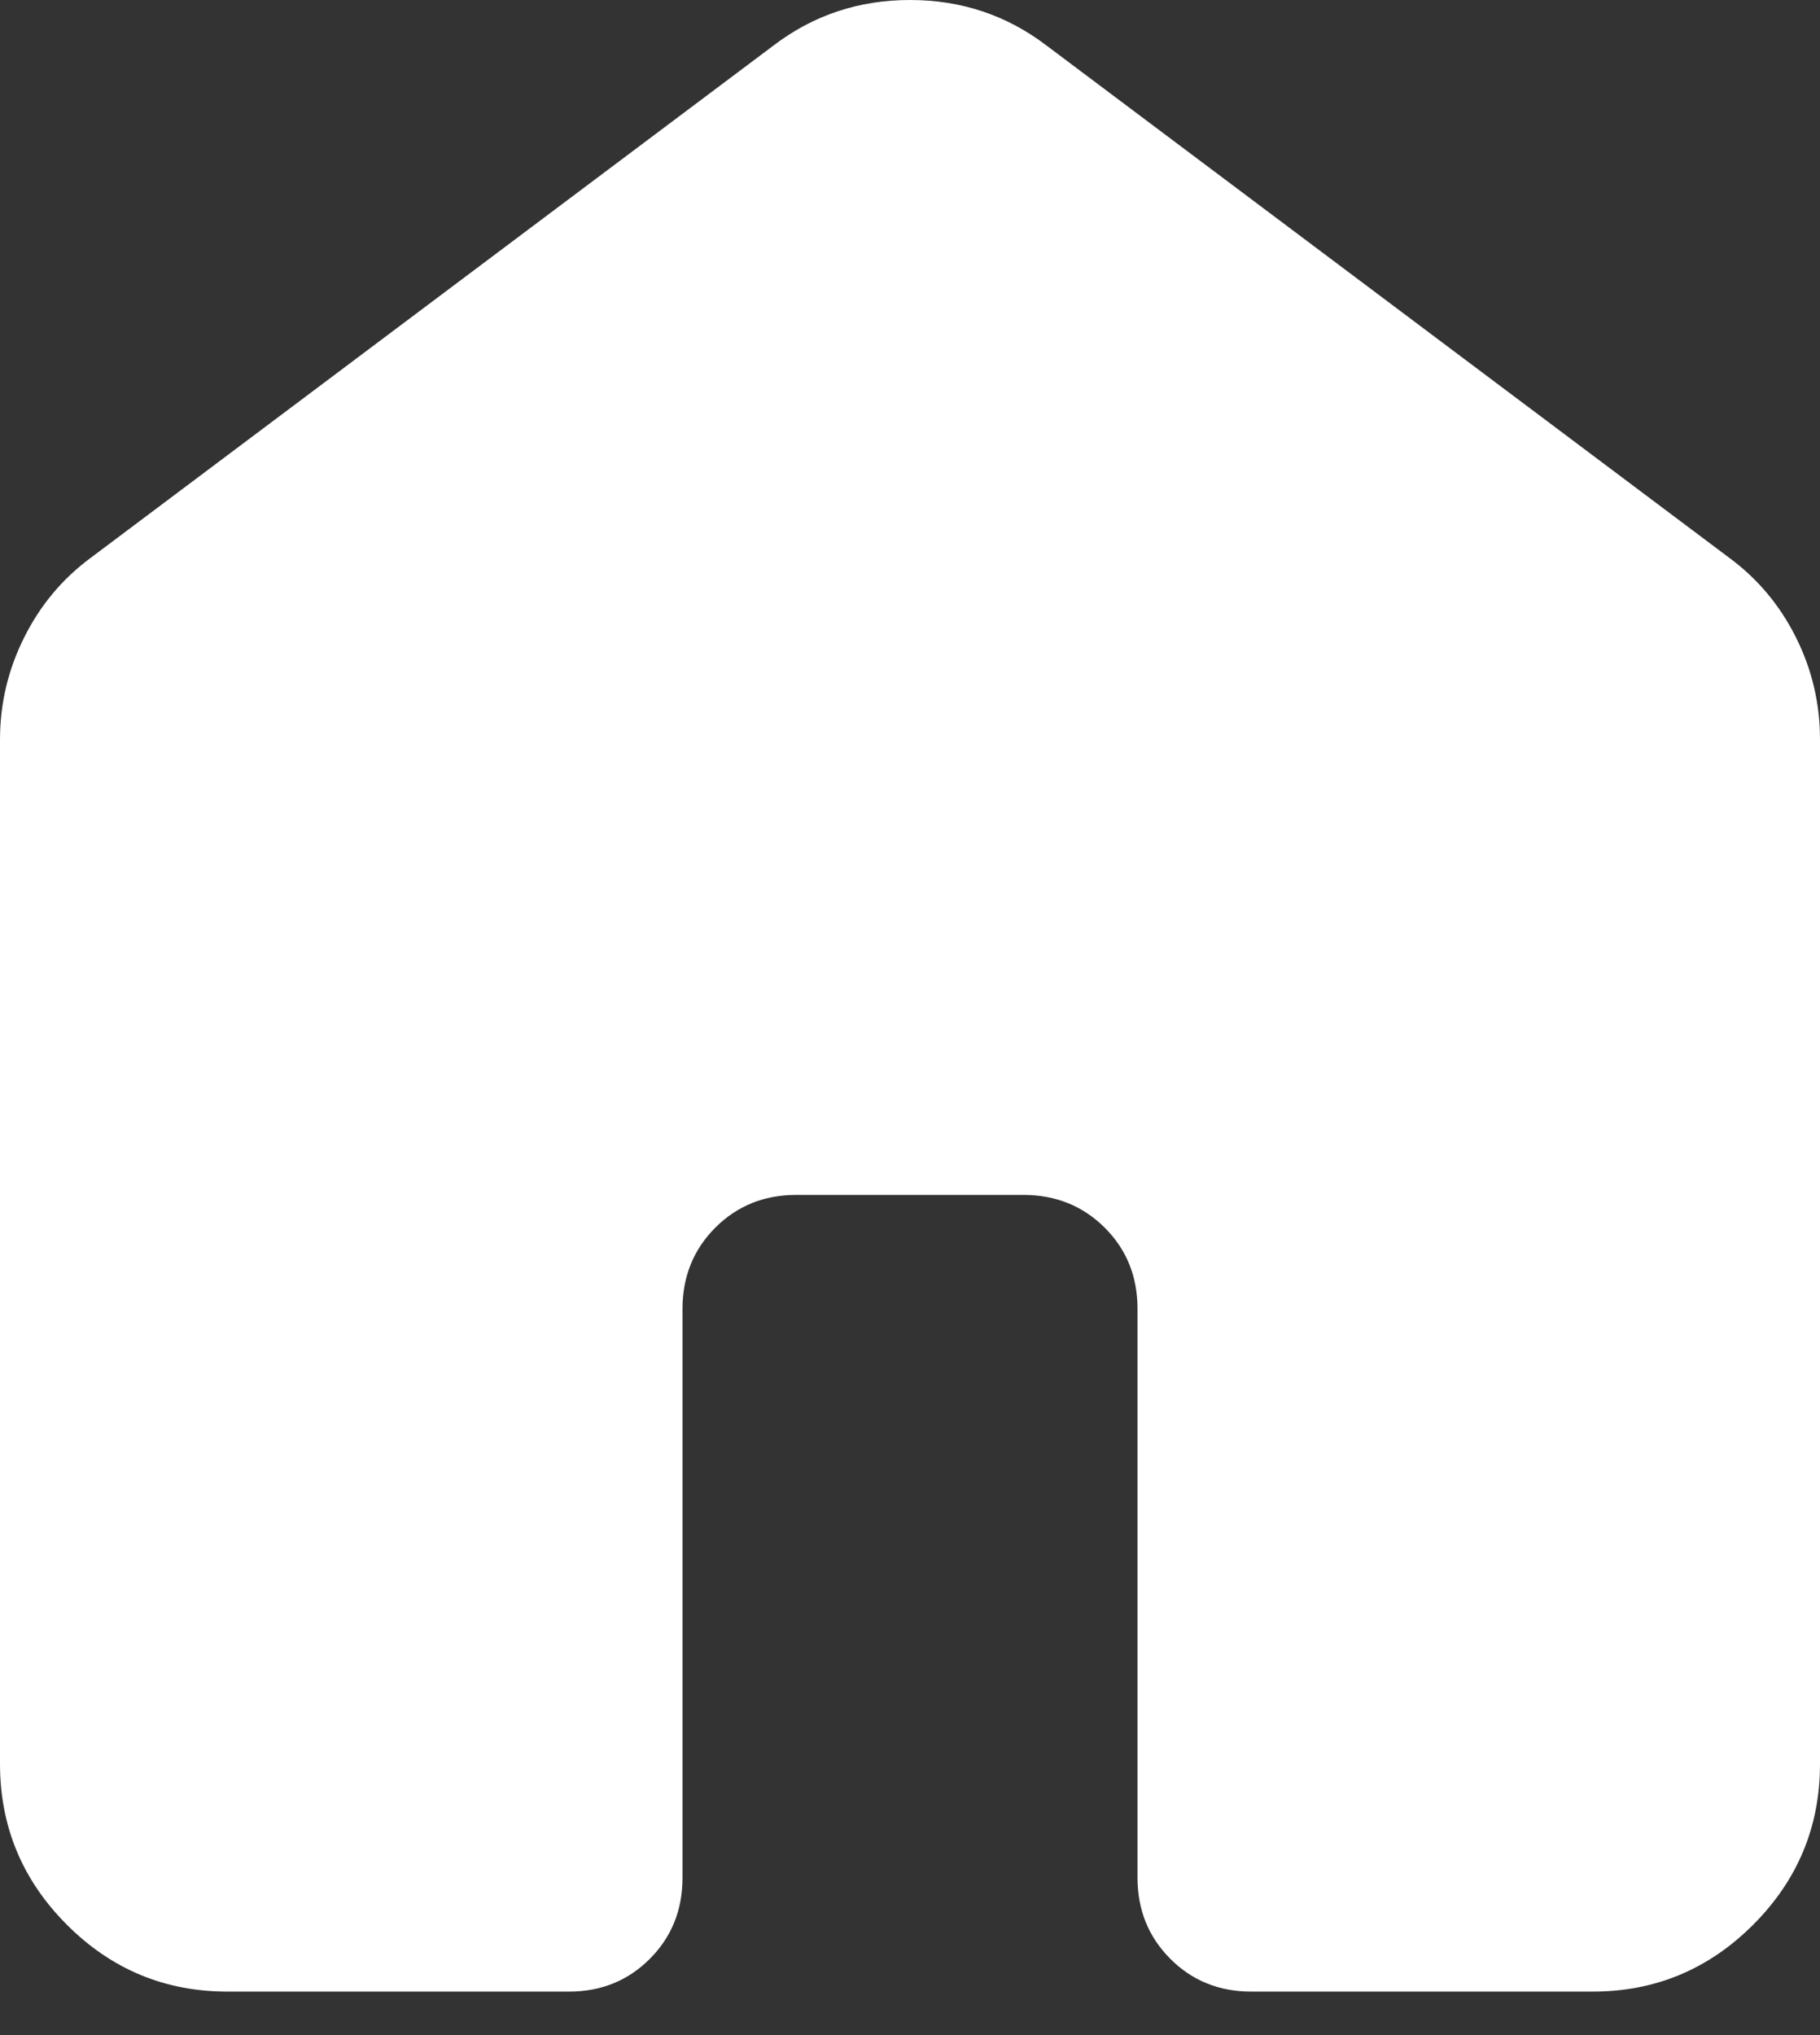 <svg width="34" height="38" viewBox="0 0 34 38" fill="none" xmlns="http://www.w3.org/2000/svg">
<rect x="0" y="0" width="34" height="38" fill="#333333" stroke="none"/>
<path d="M0 32.938V13.812C0 13.14 0.151 12.502 0.453 11.9C0.754 11.298 1.17 10.802 1.7 10.412L14.45 0.85C15.194 0.283 16.044 0 17 0C17.956 0 18.806 0.283 19.55 0.85L32.3 10.412C32.831 10.802 33.248 11.298 33.55 11.9C33.851 12.502 34.001 13.14 34 13.812V32.938C34 34.106 33.584 35.107 32.751 35.94C31.918 36.773 30.917 37.189 29.75 37.188H23.375C22.773 37.188 22.269 36.983 21.862 36.575C21.455 36.167 21.251 35.663 21.25 35.062V24.438C21.25 23.835 21.046 23.331 20.638 22.924C20.23 22.518 19.726 22.314 19.125 22.312H14.875C14.273 22.312 13.769 22.517 13.362 22.924C12.955 23.332 12.751 23.837 12.75 24.438V35.062C12.75 35.665 12.546 36.17 12.138 36.578C11.73 36.986 11.226 37.189 10.625 37.188H4.25C3.081 37.188 2.081 36.772 1.25 35.94C0.418 35.108 0.001 34.108 0 32.938Z" fill="white"/>
</svg>

